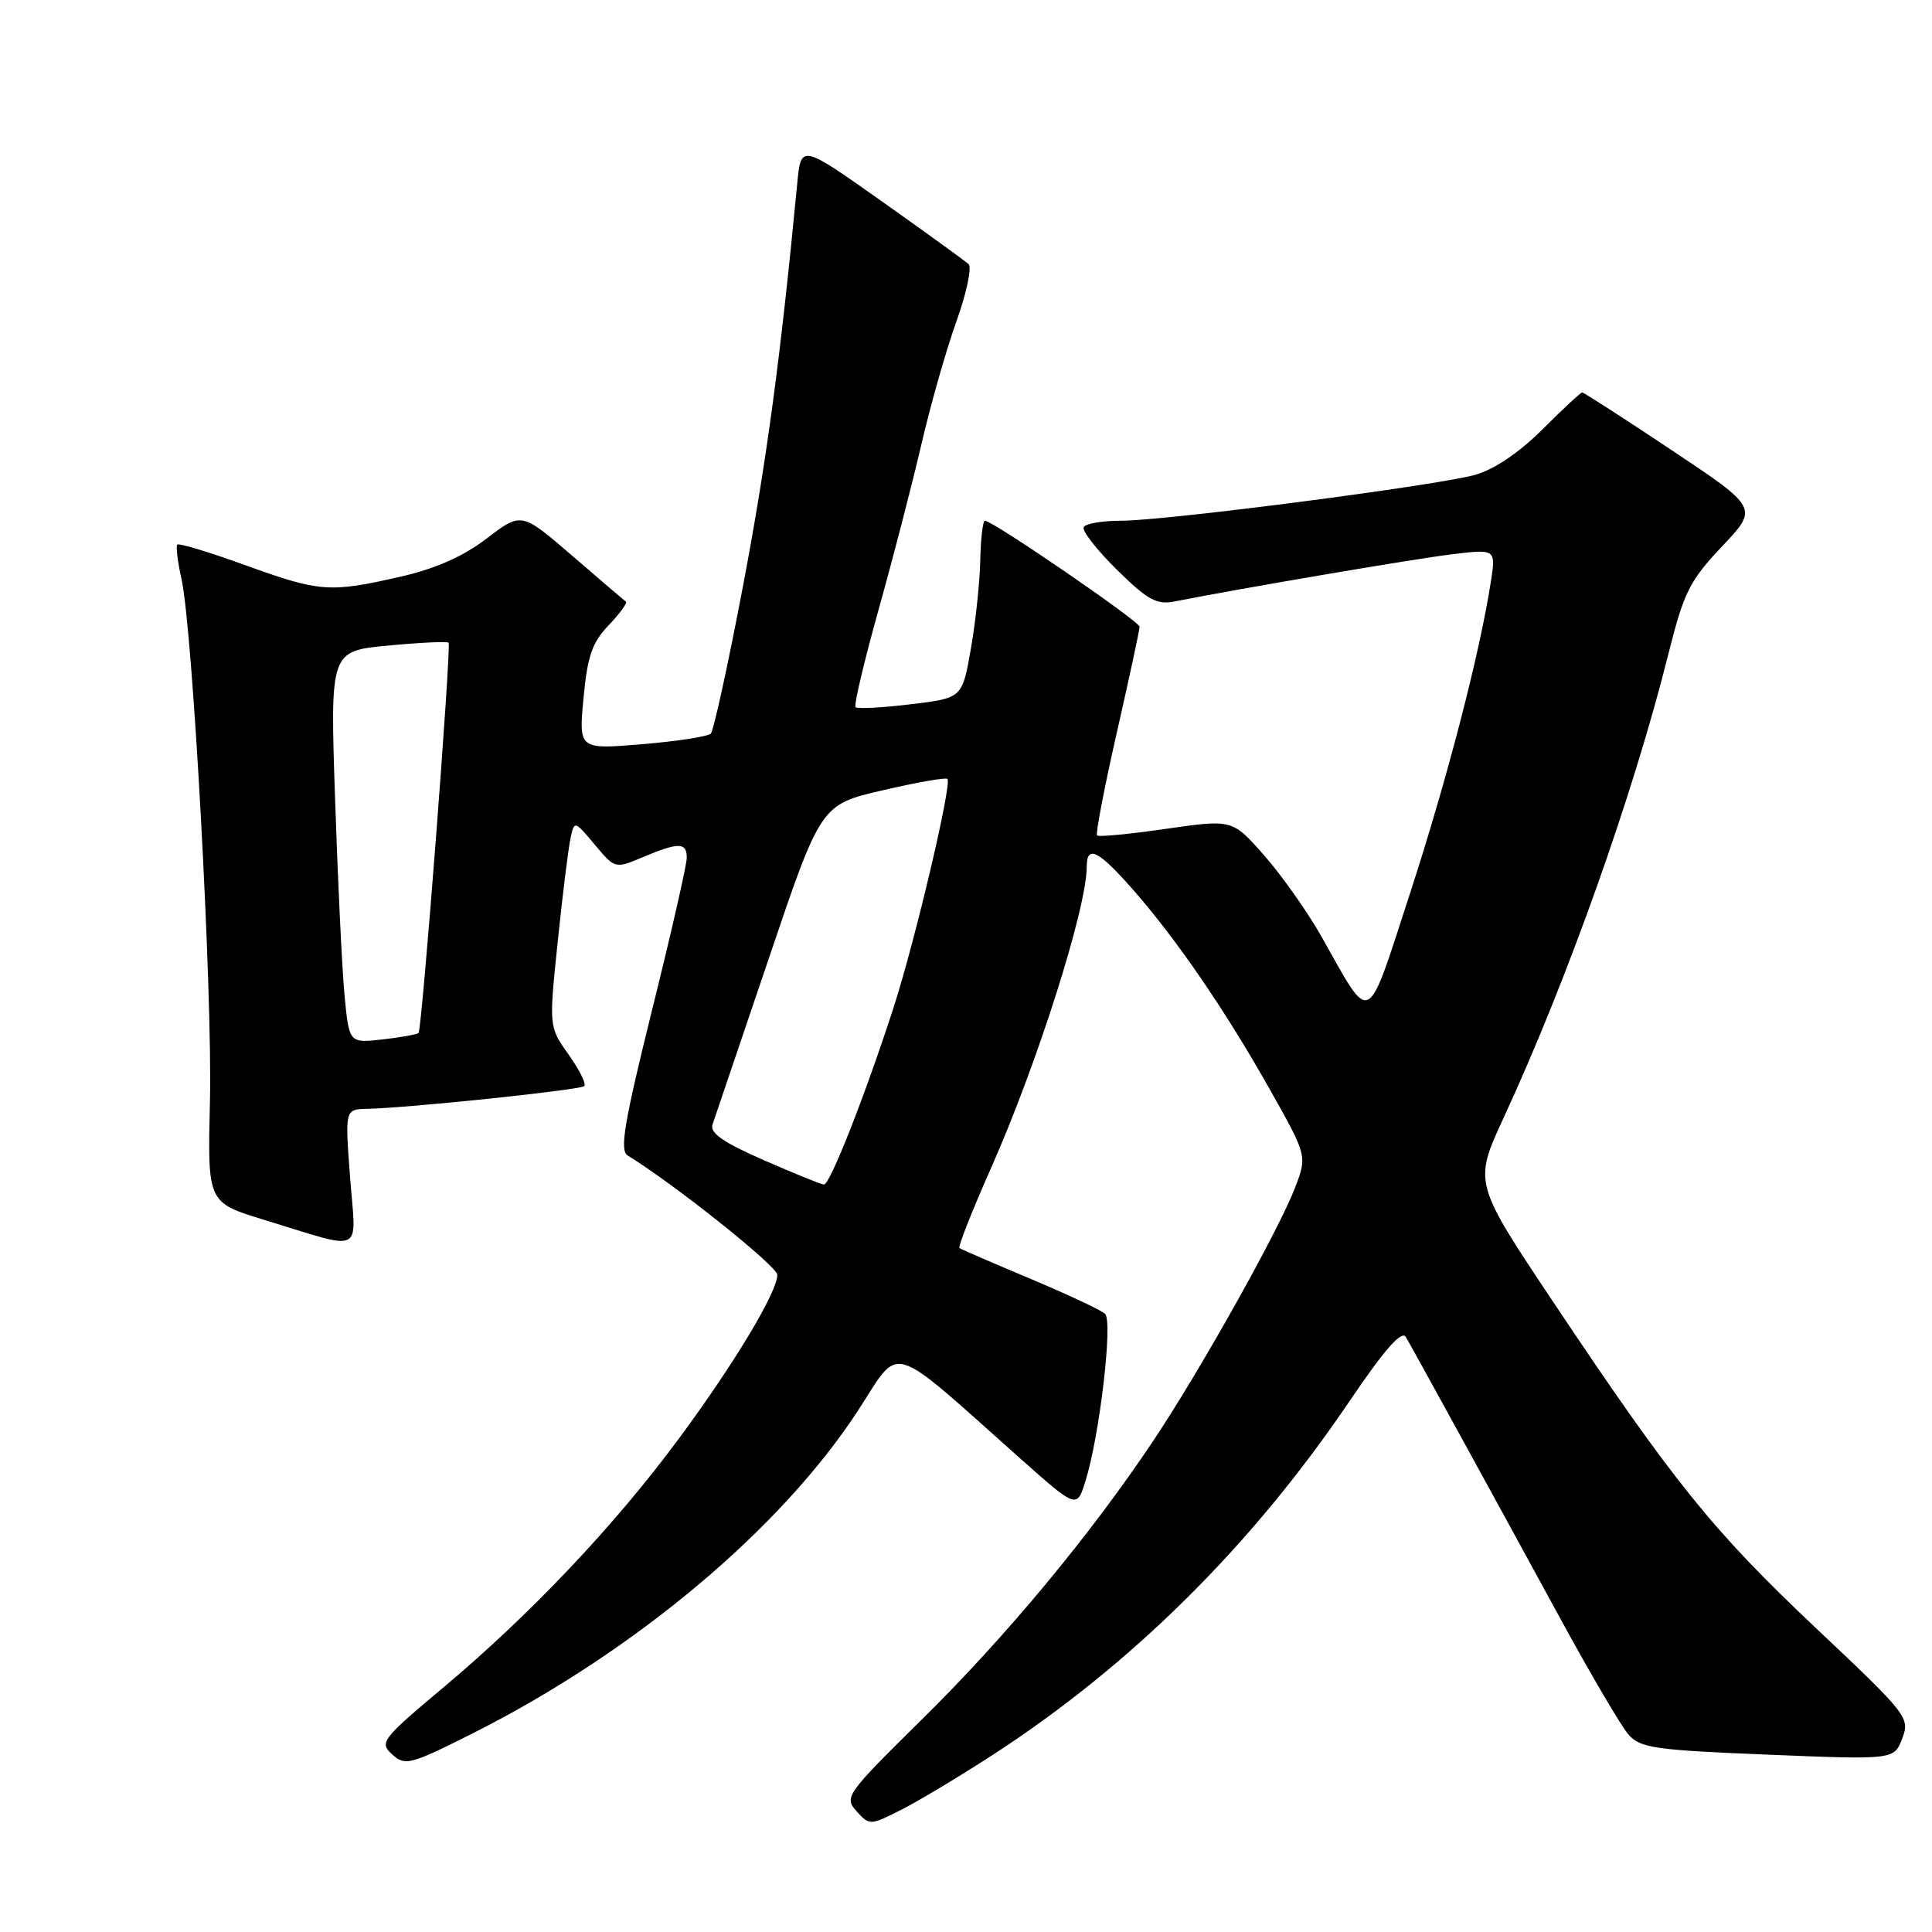 <?xml version="1.0" encoding="UTF-8" standalone="no"?>
<!DOCTYPE svg PUBLIC "-//W3C//DTD SVG 1.1//EN" "http://www.w3.org/Graphics/SVG/1.1/DTD/svg11.dtd" >
<svg xmlns="http://www.w3.org/2000/svg" xmlns:xlink="http://www.w3.org/1999/xlink" version="1.1" viewBox="0 0 256 256">
 <g >
 <path fill="currentColor"
d=" M 131.50 232.56 C 149.92 220.61 165.87 204.80 178.82 185.66 C 183.47 178.80 185.72 176.23 186.28 177.16 C 187.21 178.74 196.77 196.16 206.85 214.65 C 210.79 221.88 214.80 228.70 215.76 229.81 C 217.32 231.62 219.18 231.89 234.24 232.50 C 250.98 233.18 250.98 233.18 252.06 230.35 C 253.10 227.61 252.77 227.19 240.63 215.74 C 226.93 202.81 221.76 196.40 205.88 172.62 C 195.26 156.72 195.26 156.72 199.24 148.11 C 207.73 129.73 216.42 105.27 221.11 86.50 C 223.12 78.49 223.89 76.94 228.18 72.40 C 233.00 67.31 233.00 67.31 221.51 59.65 C 215.19 55.44 209.85 52.00 209.65 52.00 C 209.45 52.00 207.08 54.20 204.39 56.89 C 201.34 59.94 197.99 62.20 195.50 62.91 C 190.48 64.33 154.46 69.00 148.53 69.00 C 146.10 69.00 143.89 69.37 143.60 69.83 C 143.32 70.29 145.28 72.82 147.96 75.46 C 152.07 79.51 153.26 80.17 155.66 79.69 C 164.77 77.90 187.36 74.06 192.36 73.45 C 198.22 72.74 198.22 72.74 197.54 77.12 C 196.05 86.71 191.74 103.29 186.83 118.39 C 180.97 136.37 181.79 135.97 175.13 124.15 C 173.28 120.87 169.86 116.02 167.53 113.37 C 163.30 108.56 163.30 108.56 154.53 109.82 C 149.71 110.52 145.58 110.92 145.37 110.70 C 145.15 110.49 146.33 104.34 147.99 97.05 C 149.65 89.75 151.00 83.45 151.00 83.05 C 151.00 82.33 131.55 69.00 130.51 69.00 C 130.23 69.00 129.95 71.36 129.89 74.25 C 129.83 77.14 129.27 82.42 128.64 86.00 C 127.50 92.50 127.50 92.50 120.66 93.32 C 116.89 93.78 113.61 93.95 113.37 93.70 C 113.12 93.46 114.49 87.69 116.39 80.88 C 118.30 74.07 120.85 64.22 122.06 59.00 C 123.27 53.77 125.36 46.41 126.71 42.64 C 128.07 38.86 128.80 35.42 128.34 35.00 C 127.88 34.57 122.69 30.82 116.82 26.66 C 106.13 19.10 106.13 19.10 105.64 24.30 C 103.42 47.49 101.58 61.14 98.48 77.50 C 96.50 87.95 94.56 96.82 94.18 97.21 C 93.80 97.59 89.71 98.23 85.08 98.61 C 76.68 99.31 76.68 99.31 77.32 92.48 C 77.84 86.93 78.46 85.13 80.66 82.84 C 82.14 81.29 83.16 79.88 82.93 79.71 C 82.69 79.54 79.48 76.80 75.80 73.62 C 69.09 67.84 69.09 67.84 64.49 71.35 C 61.35 73.75 57.71 75.36 53.00 76.43 C 43.65 78.56 42.39 78.46 32.50 74.89 C 27.77 73.17 23.72 71.95 23.50 72.16 C 23.29 72.38 23.53 74.40 24.04 76.67 C 25.54 83.34 28.16 131.38 27.82 145.92 C 27.50 159.34 27.50 159.34 34.89 161.60 C 48.52 165.76 47.18 166.41 46.39 156.03 C 45.71 147.00 45.71 147.00 48.61 146.93 C 54.24 146.80 76.91 144.43 77.42 143.91 C 77.71 143.63 76.77 141.75 75.34 139.73 C 72.73 136.07 72.73 136.07 73.90 124.79 C 74.54 118.58 75.31 112.42 75.59 111.10 C 76.11 108.71 76.11 108.71 78.81 111.92 C 81.50 115.13 81.50 115.13 85.22 113.56 C 89.94 111.58 91.00 111.60 91.00 113.66 C 91.00 114.58 88.94 123.64 86.41 133.80 C 82.72 148.69 82.08 152.43 83.16 153.10 C 89.38 156.92 103.00 167.79 103.00 168.92 C 103.00 171.22 97.22 180.82 89.83 190.79 C 81.37 202.21 70.28 213.92 58.82 223.54 C 50.56 230.47 50.23 230.90 51.97 232.47 C 53.68 234.02 54.34 233.85 62.65 229.67 C 84.07 218.88 103.52 202.57 113.76 186.80 C 119.42 178.10 117.51 177.53 135.09 193.17 C 142.69 199.93 142.69 199.93 143.84 196.21 C 145.71 190.22 147.48 175.07 146.43 174.09 C 145.92 173.61 141.45 171.51 136.50 169.43 C 131.55 167.35 127.33 165.53 127.13 165.37 C 126.92 165.21 128.80 160.45 131.31 154.79 C 137.47 140.89 144.00 120.32 144.00 114.81 C 144.00 111.92 145.54 112.67 150.01 117.75 C 155.83 124.35 162.29 133.77 168.20 144.25 C 173.21 153.15 173.21 153.15 171.62 157.33 C 169.46 162.99 159.05 181.58 152.83 190.89 C 144.50 203.37 133.30 216.86 122.20 227.79 C 112.12 237.73 111.82 238.14 113.50 240.00 C 115.21 241.89 115.30 241.89 119.37 239.83 C 121.64 238.69 127.10 235.41 131.50 232.56 Z  M 101.19 153.72 C 95.85 151.39 94.03 150.12 94.41 149.01 C 94.70 148.18 98.05 138.30 101.85 127.06 C 108.76 106.62 108.76 106.62 116.95 104.72 C 121.46 103.67 125.32 102.99 125.54 103.21 C 126.17 103.83 121.27 124.63 118.41 133.48 C 114.69 144.99 109.97 157.01 109.18 156.96 C 108.80 156.94 105.21 155.48 101.19 153.72 Z  M 45.65 131.87 C 45.32 128.36 44.76 116.67 44.40 105.88 C 43.74 86.26 43.74 86.26 51.45 85.54 C 55.68 85.14 59.28 84.97 59.44 85.16 C 59.83 85.62 55.92 136.40 55.46 136.87 C 55.26 137.07 53.11 137.46 50.68 137.73 C 46.26 138.23 46.26 138.23 45.65 131.87 Z "/>
</g>
</svg>